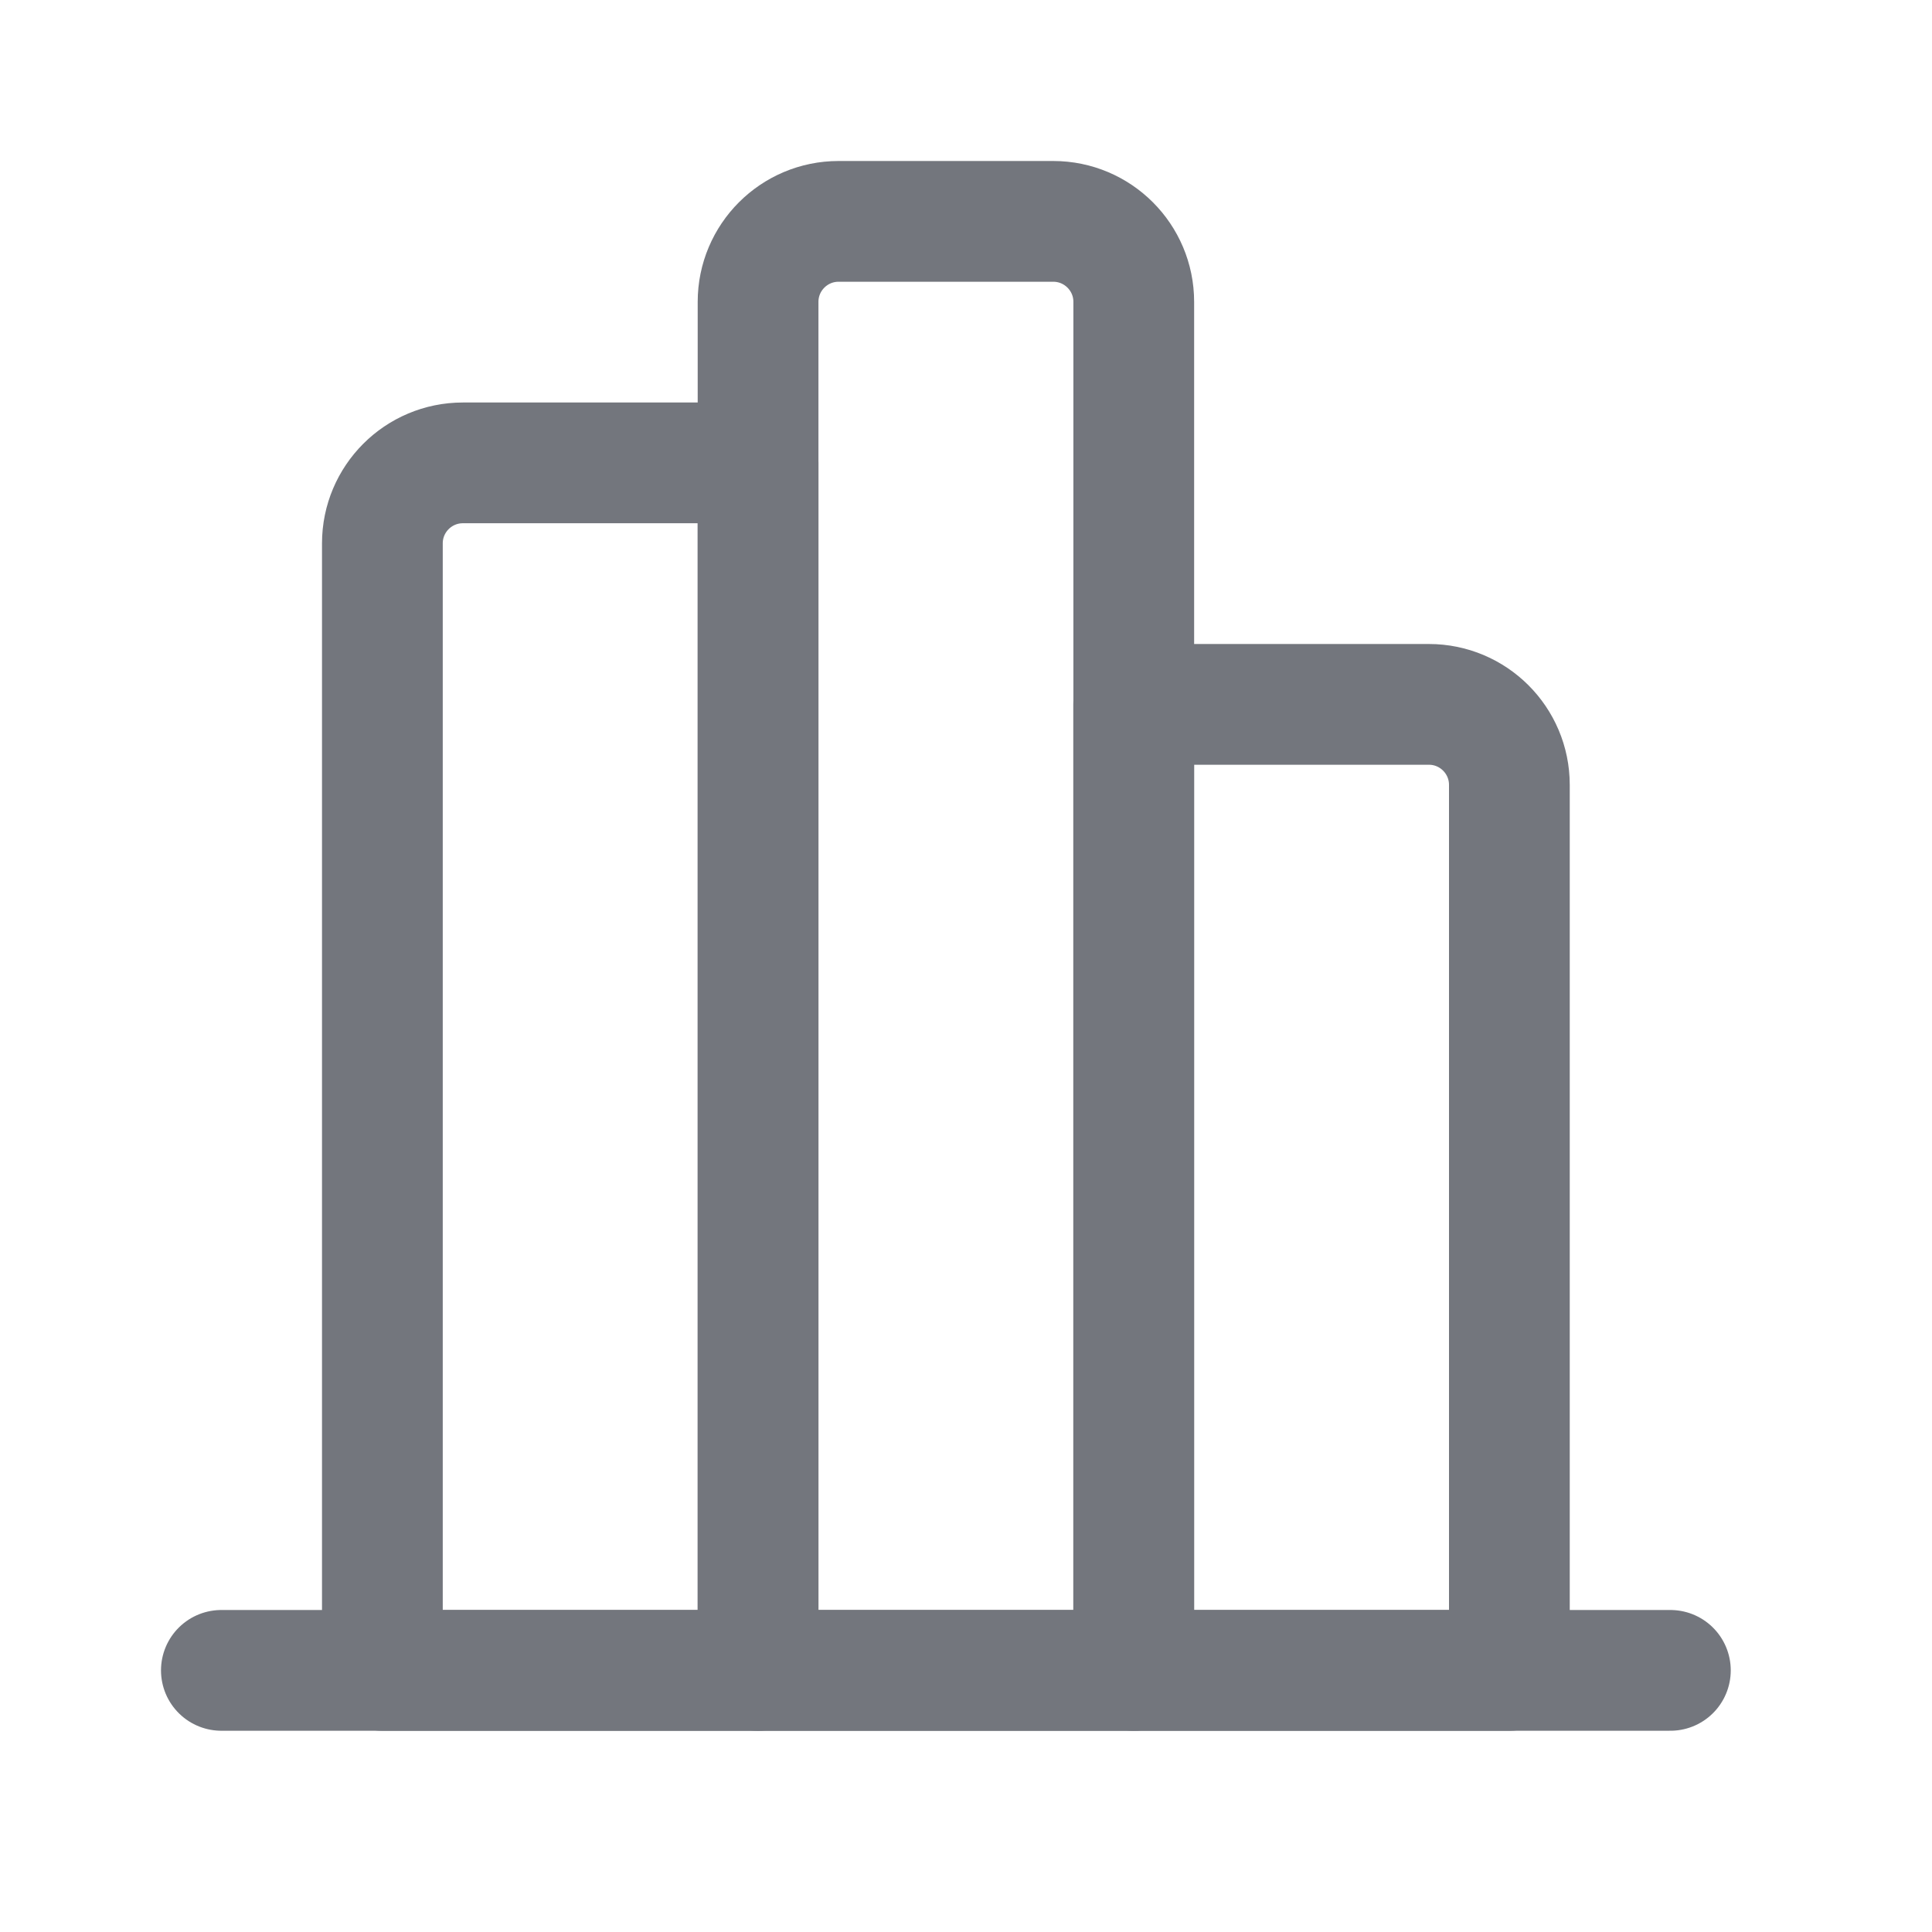 <svg width="24" height="24" viewBox="0 0 24 24" fill="none" xmlns="http://www.w3.org/2000/svg">
<path d="M2.75 20.75H20.75" stroke="#73767D" stroke-width="1.5" stroke-linecap="round" stroke-linejoin="round"/>
<path fill-rule="evenodd" clip-rule="evenodd" d="M14.083 20.75V8.75H17.75C18.302 8.75 18.75 9.198 18.75 9.75V20.75H14.083Z" stroke="#73767D" stroke-width="1.5" stroke-linecap="round" stroke-linejoin="round"/>
<path fill-rule="evenodd" clip-rule="evenodd" d="M9.417 20.75L9.417 3.75C9.417 3.198 9.865 2.75 10.417 2.75H13.084C13.636 2.75 14.084 3.198 14.084 3.75V20.75H9.417Z" stroke="#73767D" stroke-width="1.5" stroke-linecap="round" stroke-linejoin="round"/>
<path fill-rule="evenodd" clip-rule="evenodd" d="M4.75 20.75L4.75 6.75C4.75 6.198 5.198 5.75 5.75 5.75H9.417V20.75H4.75Z" stroke="#73767D" stroke-width="1.5" stroke-linecap="round" stroke-linejoin="round"/>
</svg>
